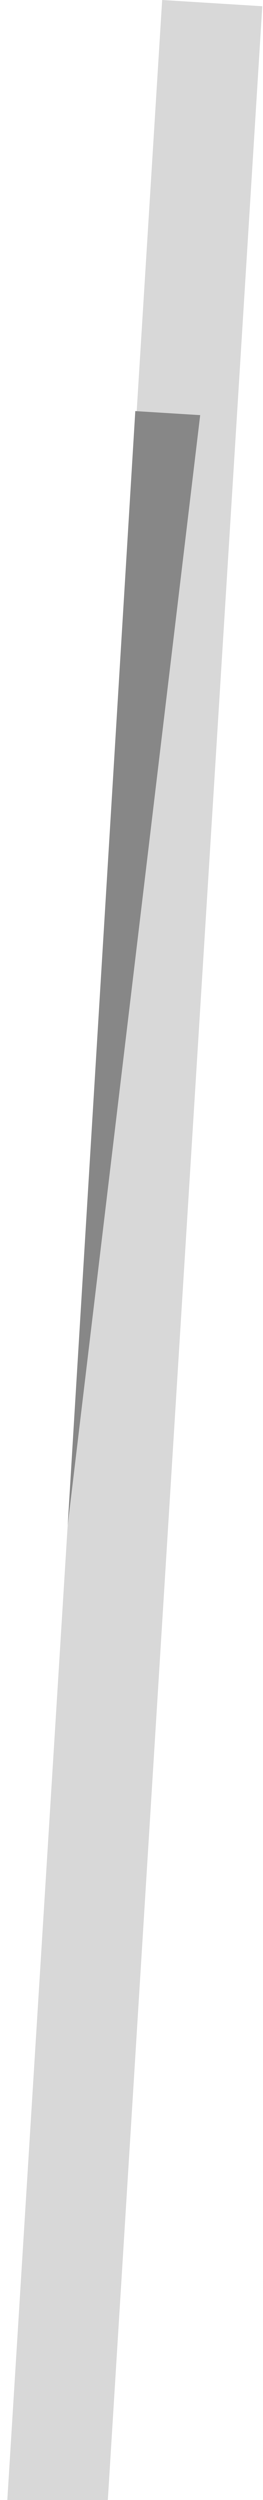 <svg width="270" height="2561" fill="none" xmlns="http://www.w3.org/2000/svg"><path fill="#D8D8D8" d="M166.474 0l102.802 6.381L102.803 2688.22 0 2681.84z"/><path d="M138.89 421.126l66.624 4.135L69.5 1562.5l69.39-1141.374z" fill="#878787"/></svg>